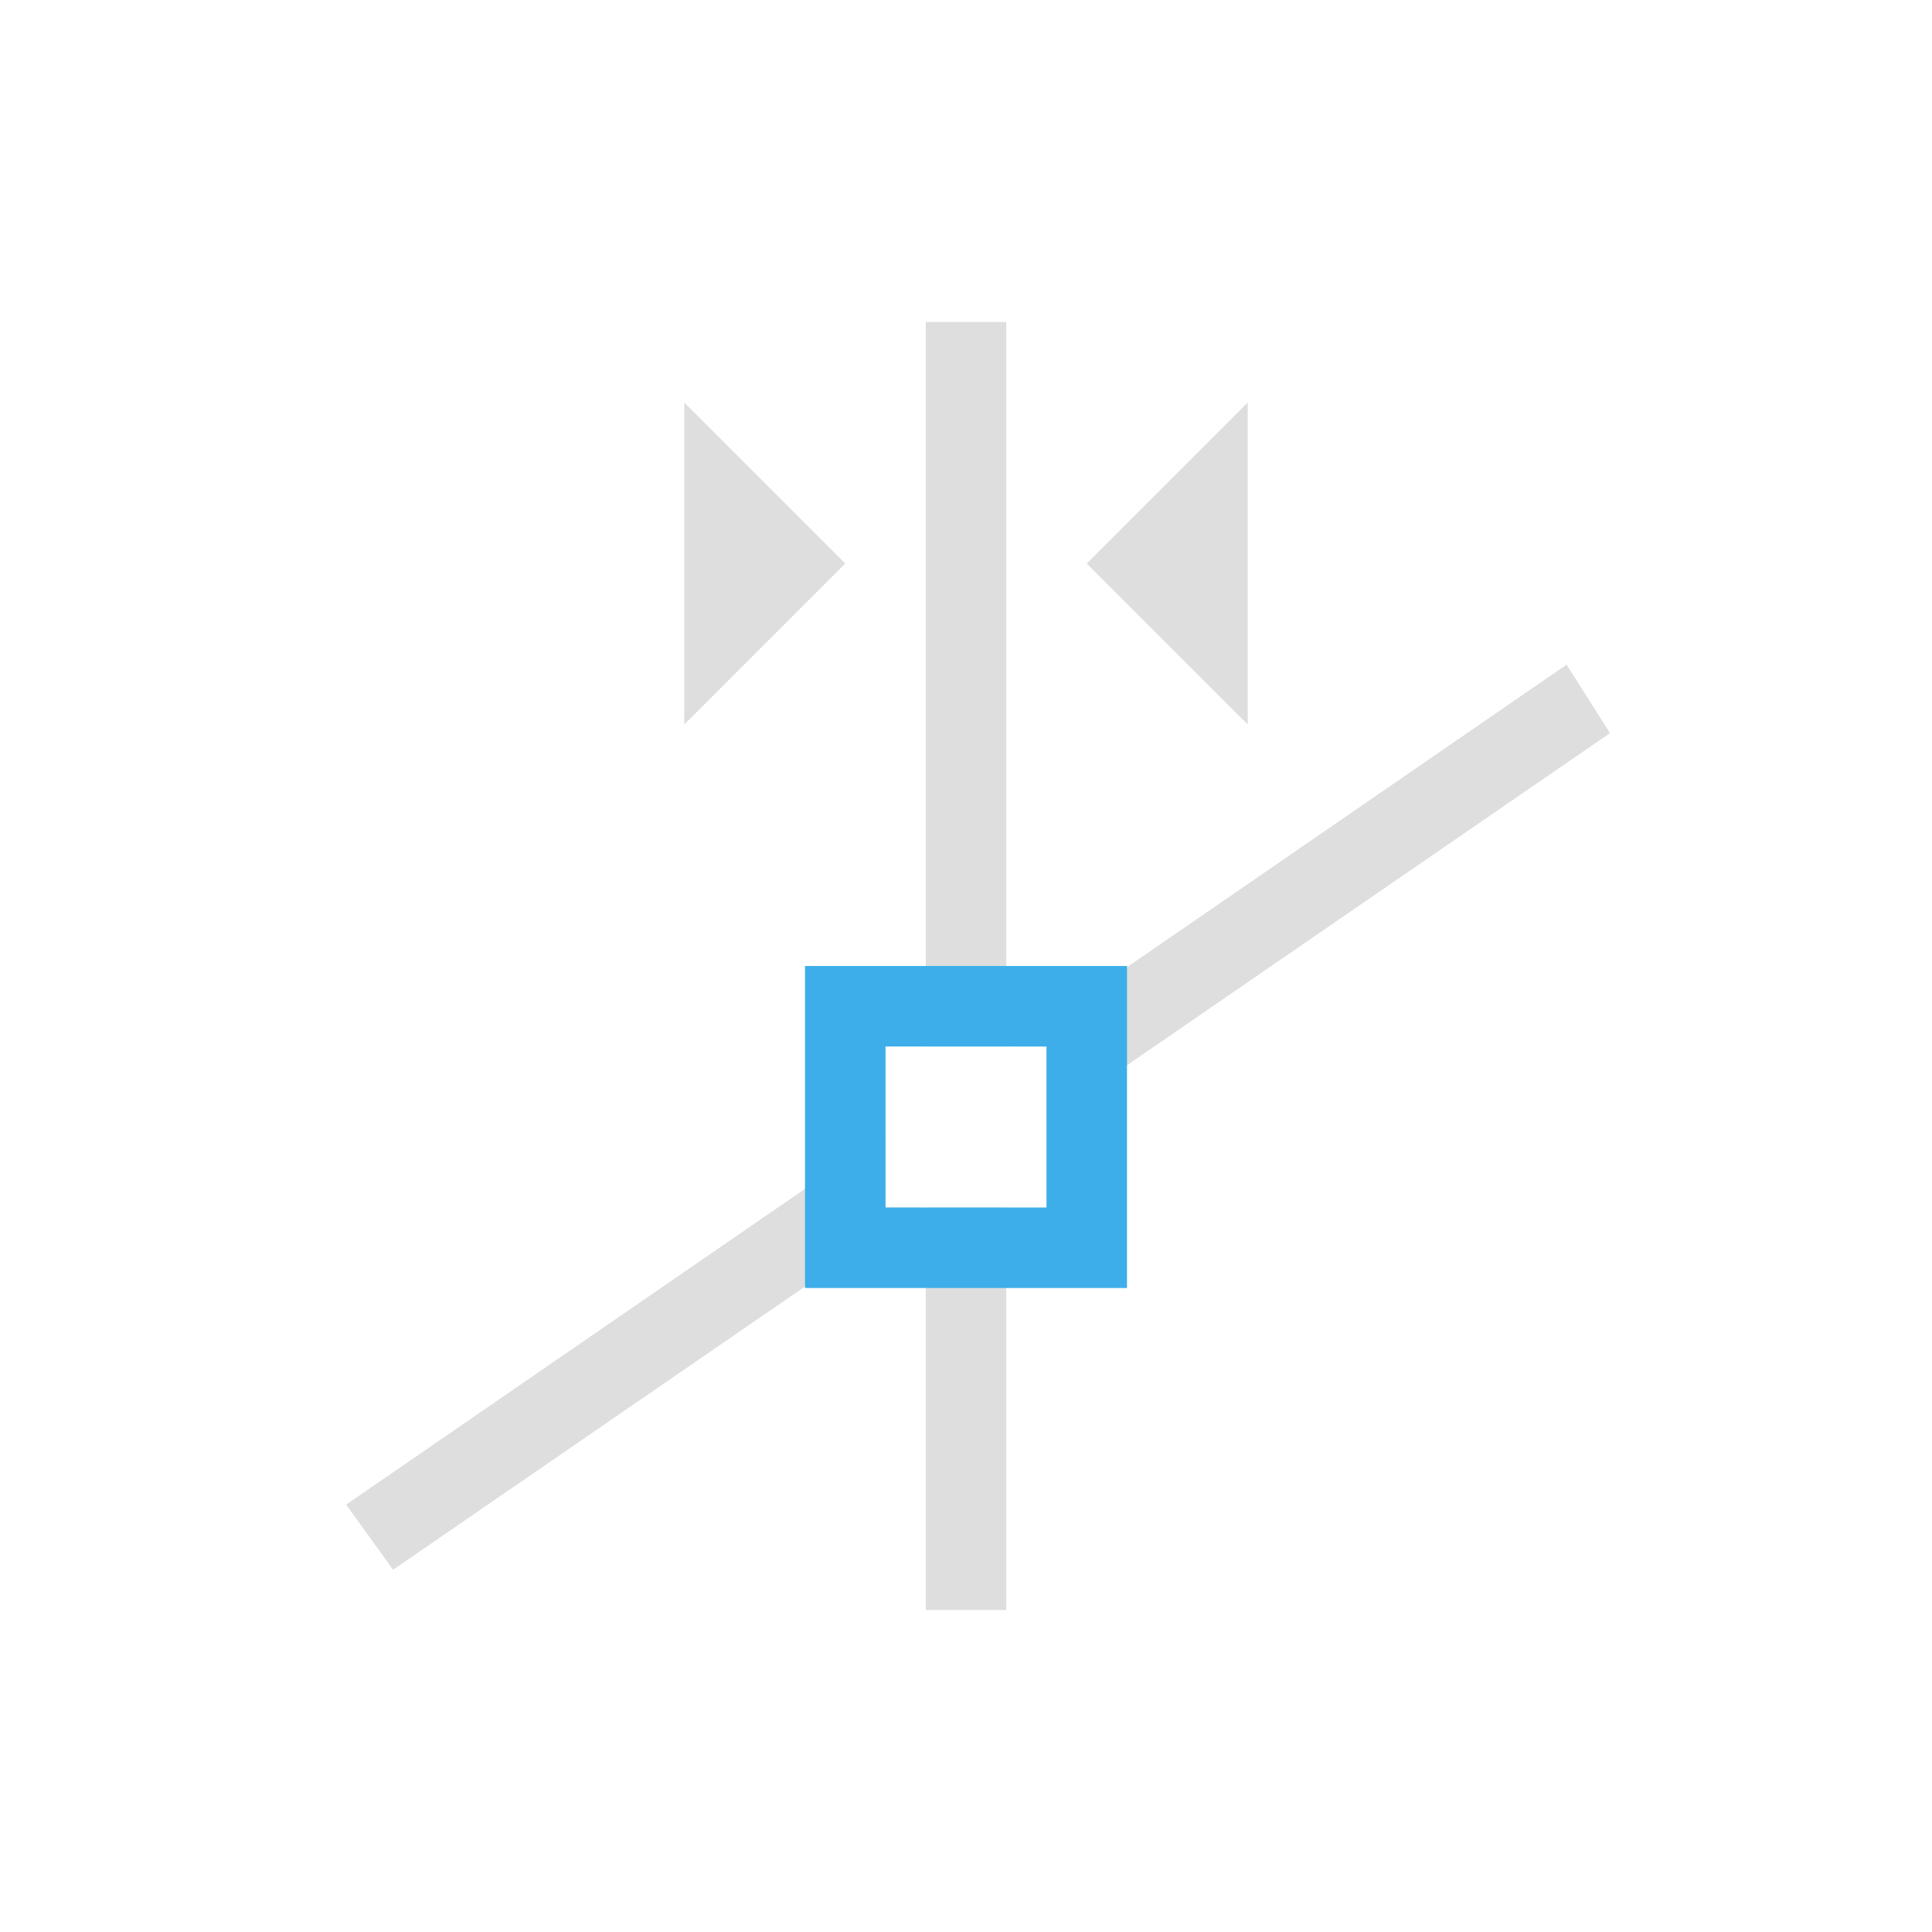 <svg xmlns="http://www.w3.org/2000/svg" viewBox="0 0 24 24"><path style="fill:currentColor;fill-opacity:1;stroke:none;color:#dedede" d="M10.5 3v9h1V3h-1zm-3 1v4l2-2-2-2zm7 0-2 2 2 2V4zm3.967 3.252-.006.002v.002l.006-.004zm-.006.004L11.568 12H12v.92l7-4.813-.54-.851zM10 13.08l-6.7 4.611.583.809 6.545-4.5H10v-.92zm-6.7 4.611-.001-.003v.005l.002-.002zM10.5 14v5h1v-5h-1z" transform="translate(1 1)"/><path style="fill:currentColor;fill-opacity:1;stroke:none;color:#3daee9" d="M9 11v4h4v-4H9zm1 1h2v2h-2v-2z" transform="translate(1 1)"/></svg>